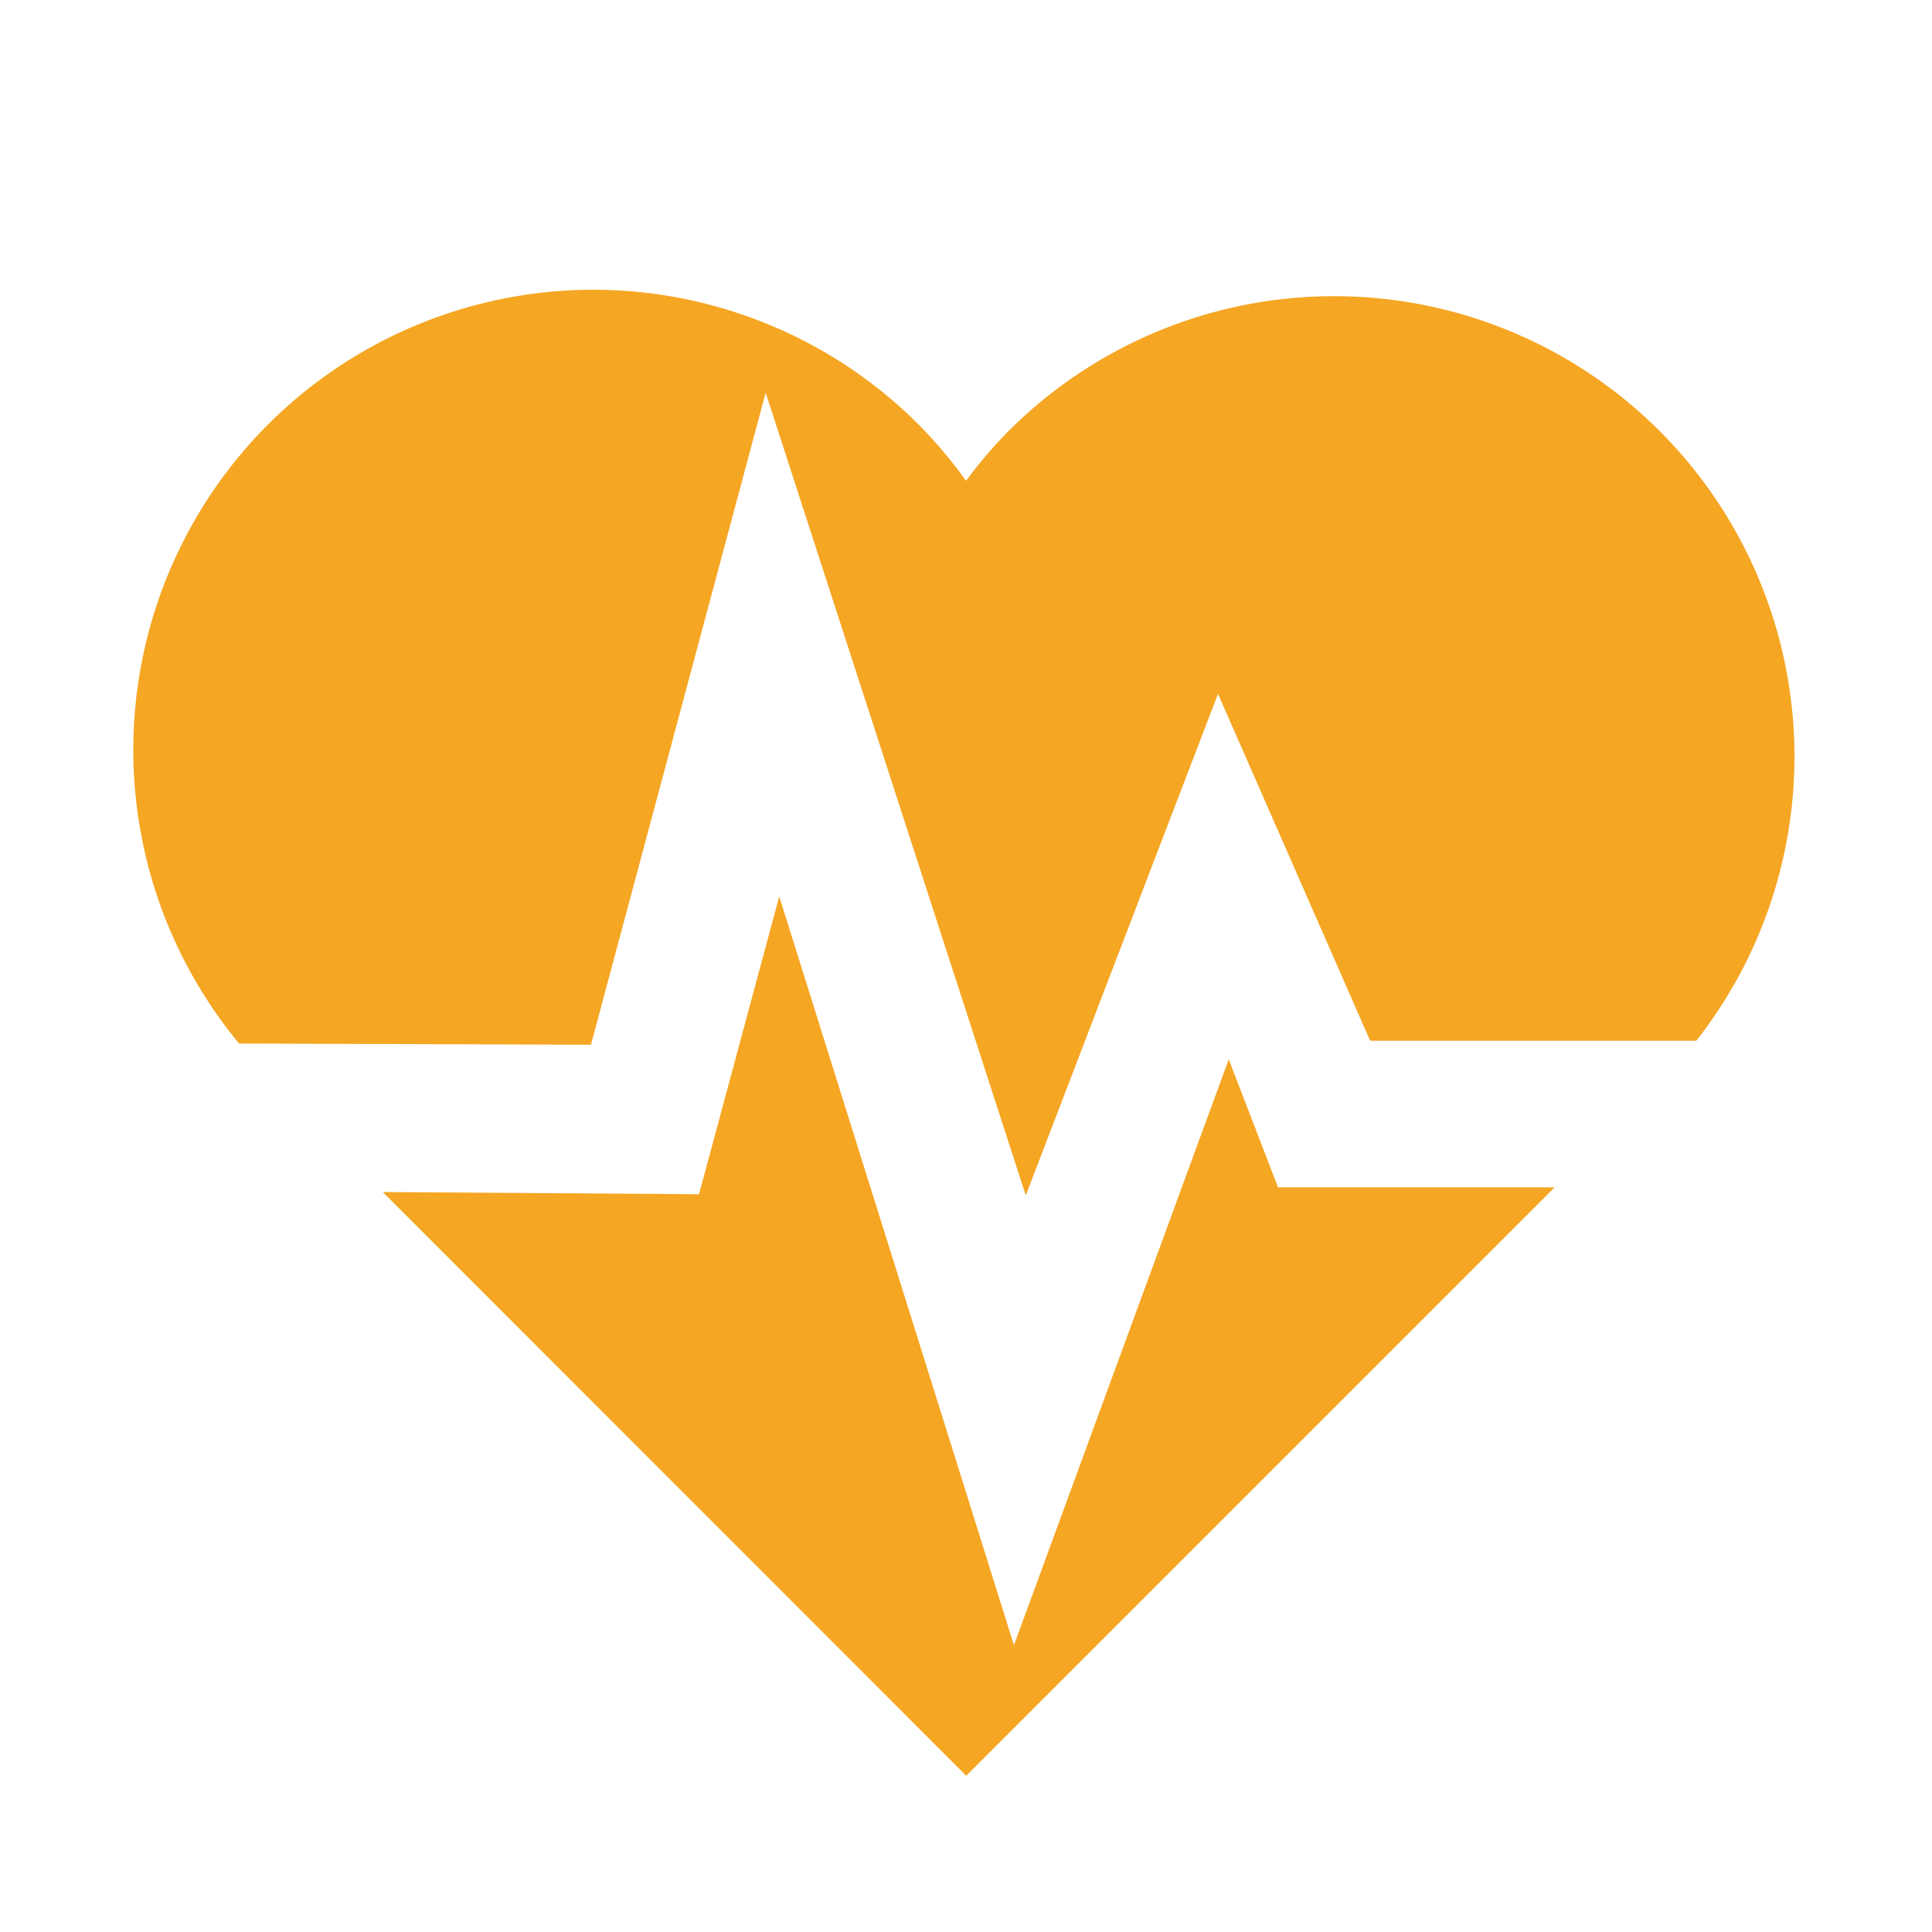 <svg width="16" height="16" version="1.1" viewBox="0 0 16 16" xmlns="http://www.w3.org/2000/svg">
  <path d="m4.861 2.4a3.813 3.813 0 0 0-2.643 1.117 3.813 3.813 0 0 0-0.238 5.125l2.914 0.01 1.447-5.4 2.154 6.648 1.592-4.154 1.26 2.873h2.701a3.813 3.813 0 0 0-0.303-5.049 3.813 3.813 0 0 0-5.393 0 3.813 3.813 0 0 0-0.352 0.412 3.813 3.813 0 0 0-0.391-0.465 3.813 3.813 0 0 0-2.75-1.117zm1.592 5.025-0.664 2.465-2.619-0.018 4.832 4.834 4.873-4.873h-2.291l-0.408-1.06-1.779 4.852-1.943-6.199z" fill="#f5a623"/>
</svg>
